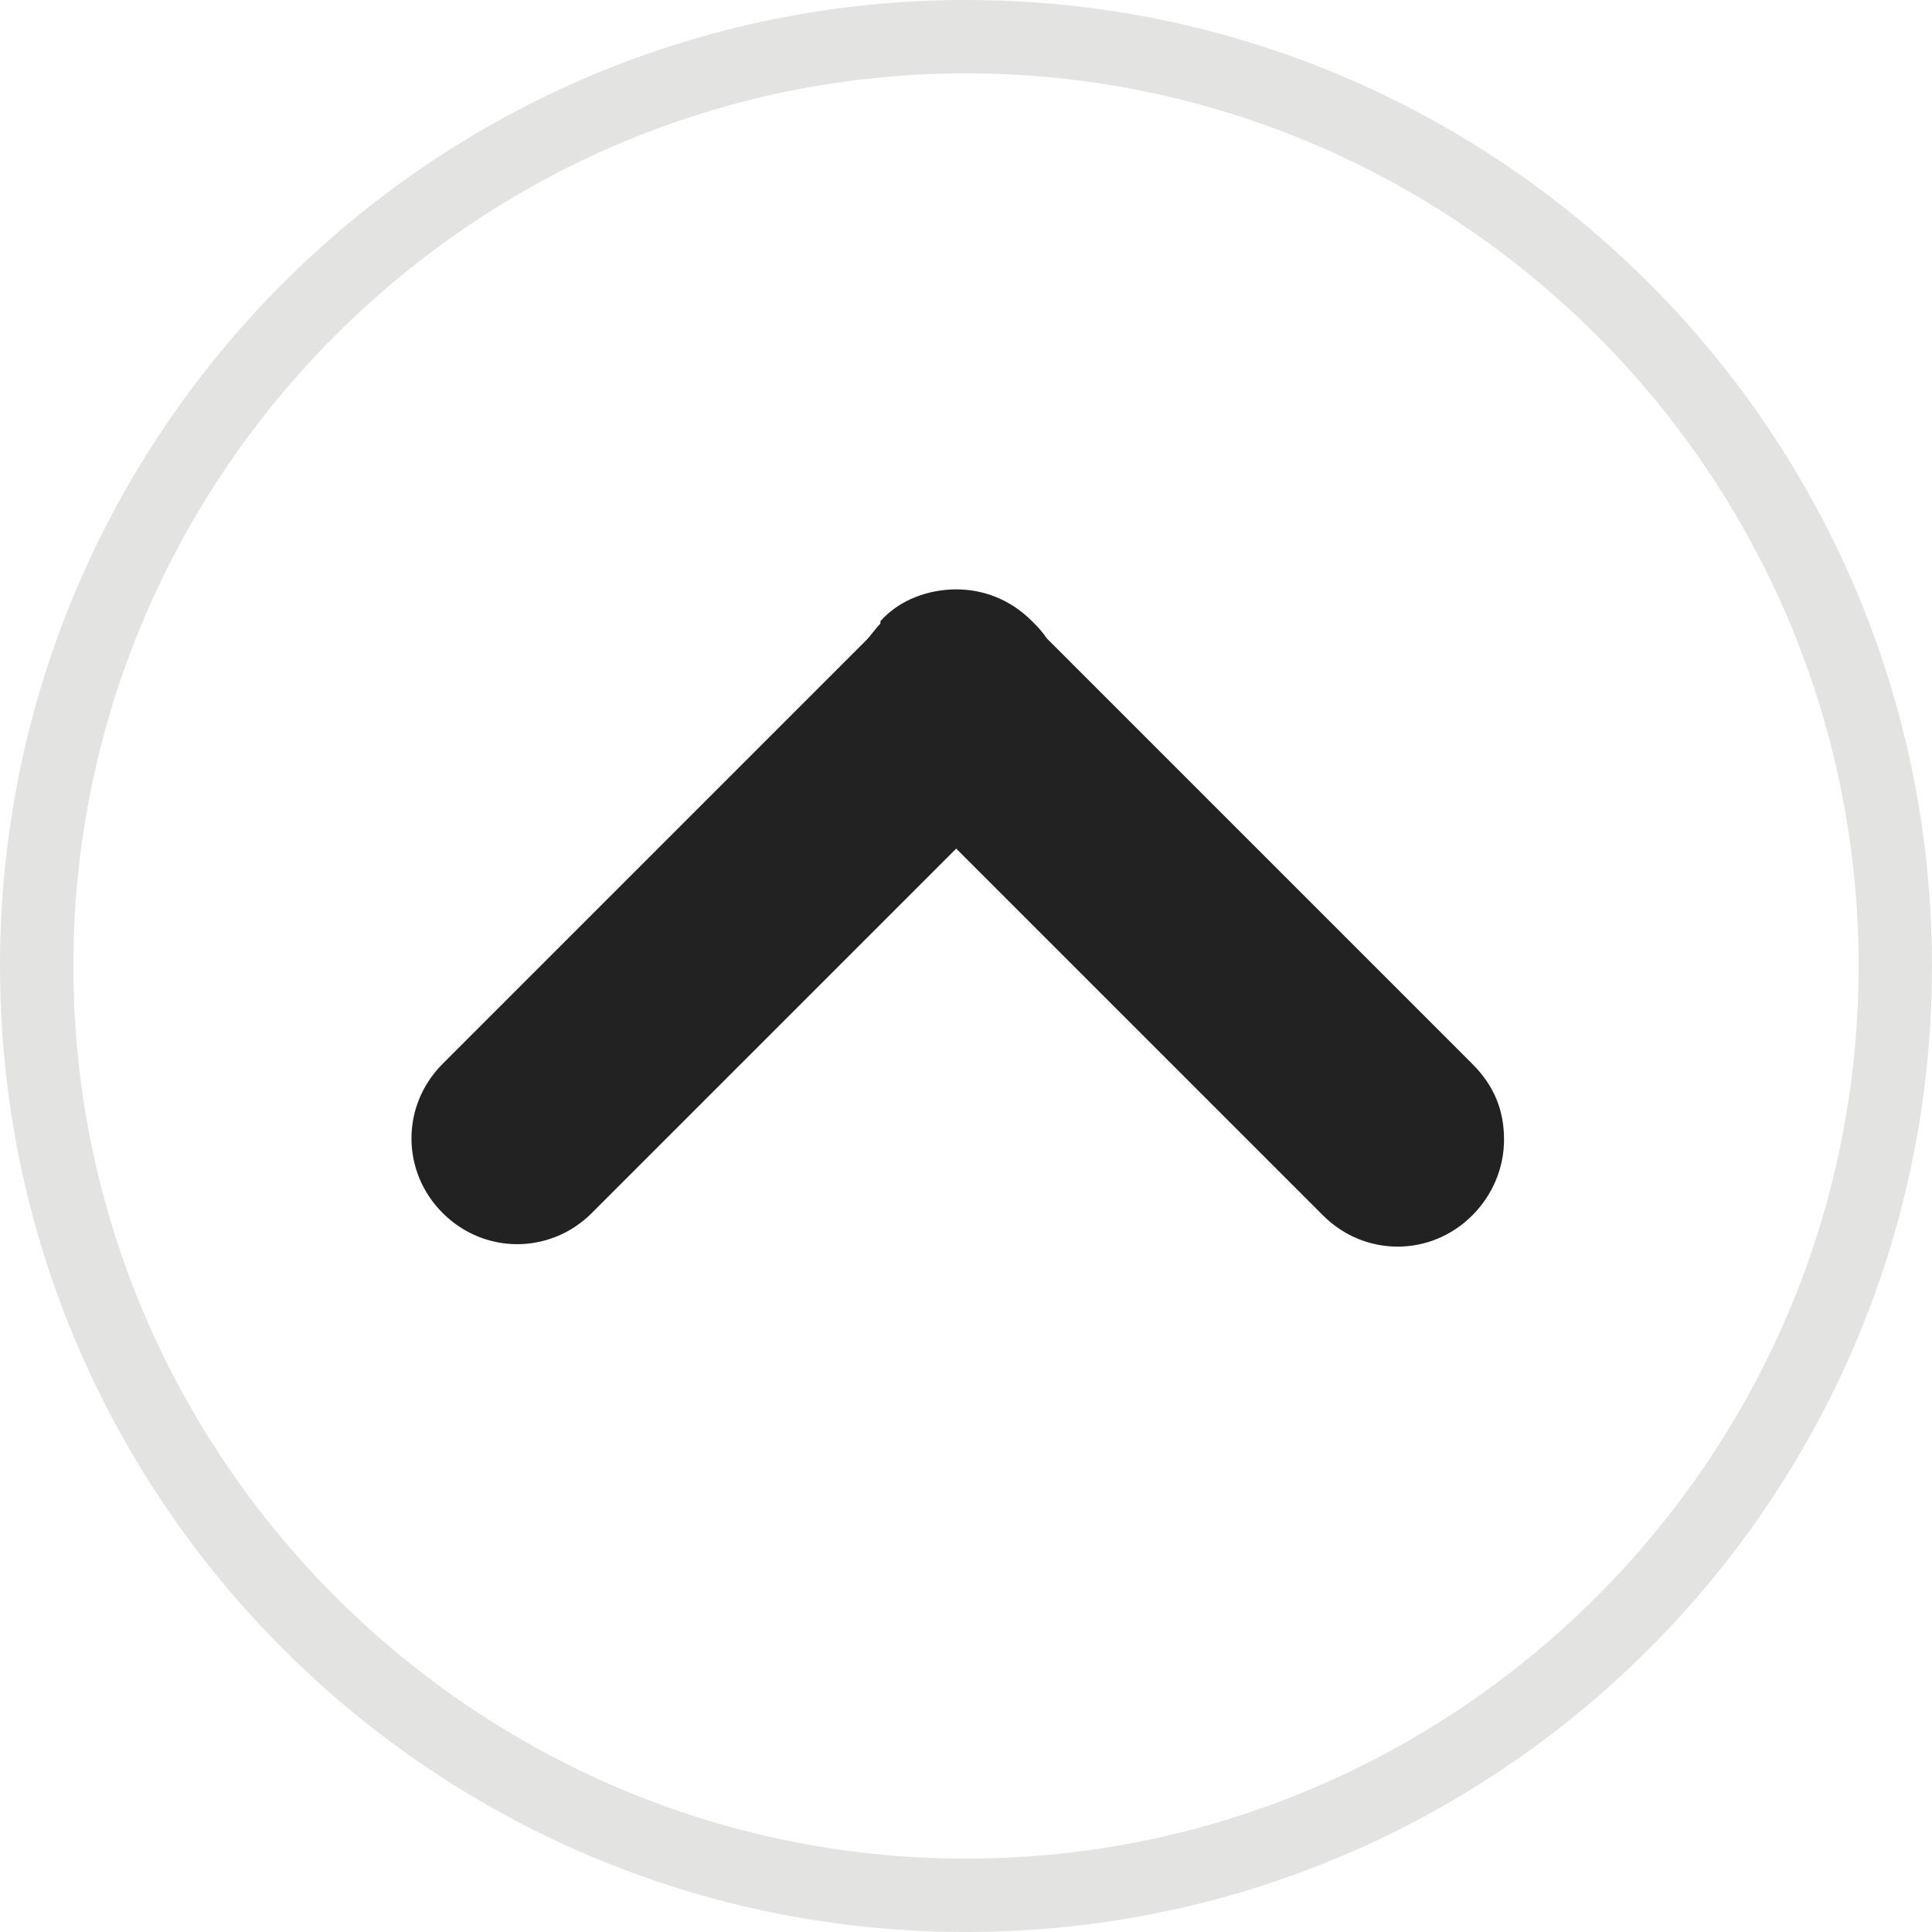 <?xml version="1.0" encoding="UTF-8"?>
<svg id="_레이어_1" xmlns="http://www.w3.org/2000/svg" version="1.1" xmlns:xlink="http://www.w3.org/1999/xlink" viewBox="0 0 79 79">
  <!-- Generator: Adobe Illustrator 29.1.0, SVG Export Plug-In . SVG Version: 2.1.0 Build 142)  -->
  <defs>
    <style>
      .st0 {
        fill: none;
      }

      .st1 {
        fill: #222;
      }

      .st2 {
        fill: #e3e3e2;
      }

      .st3 {
        clip-path: url(#clippath);
      }
    </style>
    <clipPath id="clippath">
      <rect class="st0" x="16.6" y="24.1" width="45.8" height="26.9"/>
    </clipPath>
  </defs>
  <path class="st2" d="M39.5,0C17.7,0,0,17.7,0,39.5s17.7,39.5,39.5,39.5,39.5-17.7,39.5-39.5S61.3,0,39.5,0ZM39.5,76c-20.1,0-36.5-16.4-36.5-36.5S19.4,3,39.5,3s36.5,16.4,36.5,36.5-16.4,36.5-36.5,36.5Z"/>
  <g class="st3">
    <path class="st1" d="M36,25.5c-.2.2-.4.5-.6.7l-17.3,17.3c-1.7,1.7-1.7,4.4,0,6.1s4.4,1.7,6.1,0l14.9-14.9,15,15c1.7,1.7,4.4,1.7,6.1,0,.8-.8,1.3-1.9,1.3-3.1s-.4-2.2-1.3-3.1l-17.4-17.4c-.2-.3-.4-.5-.6-.7-.9-.9-2-1.3-3.1-1.3s-2.3.4-3.1,1.3h0Z"/>
  </g>
</svg>